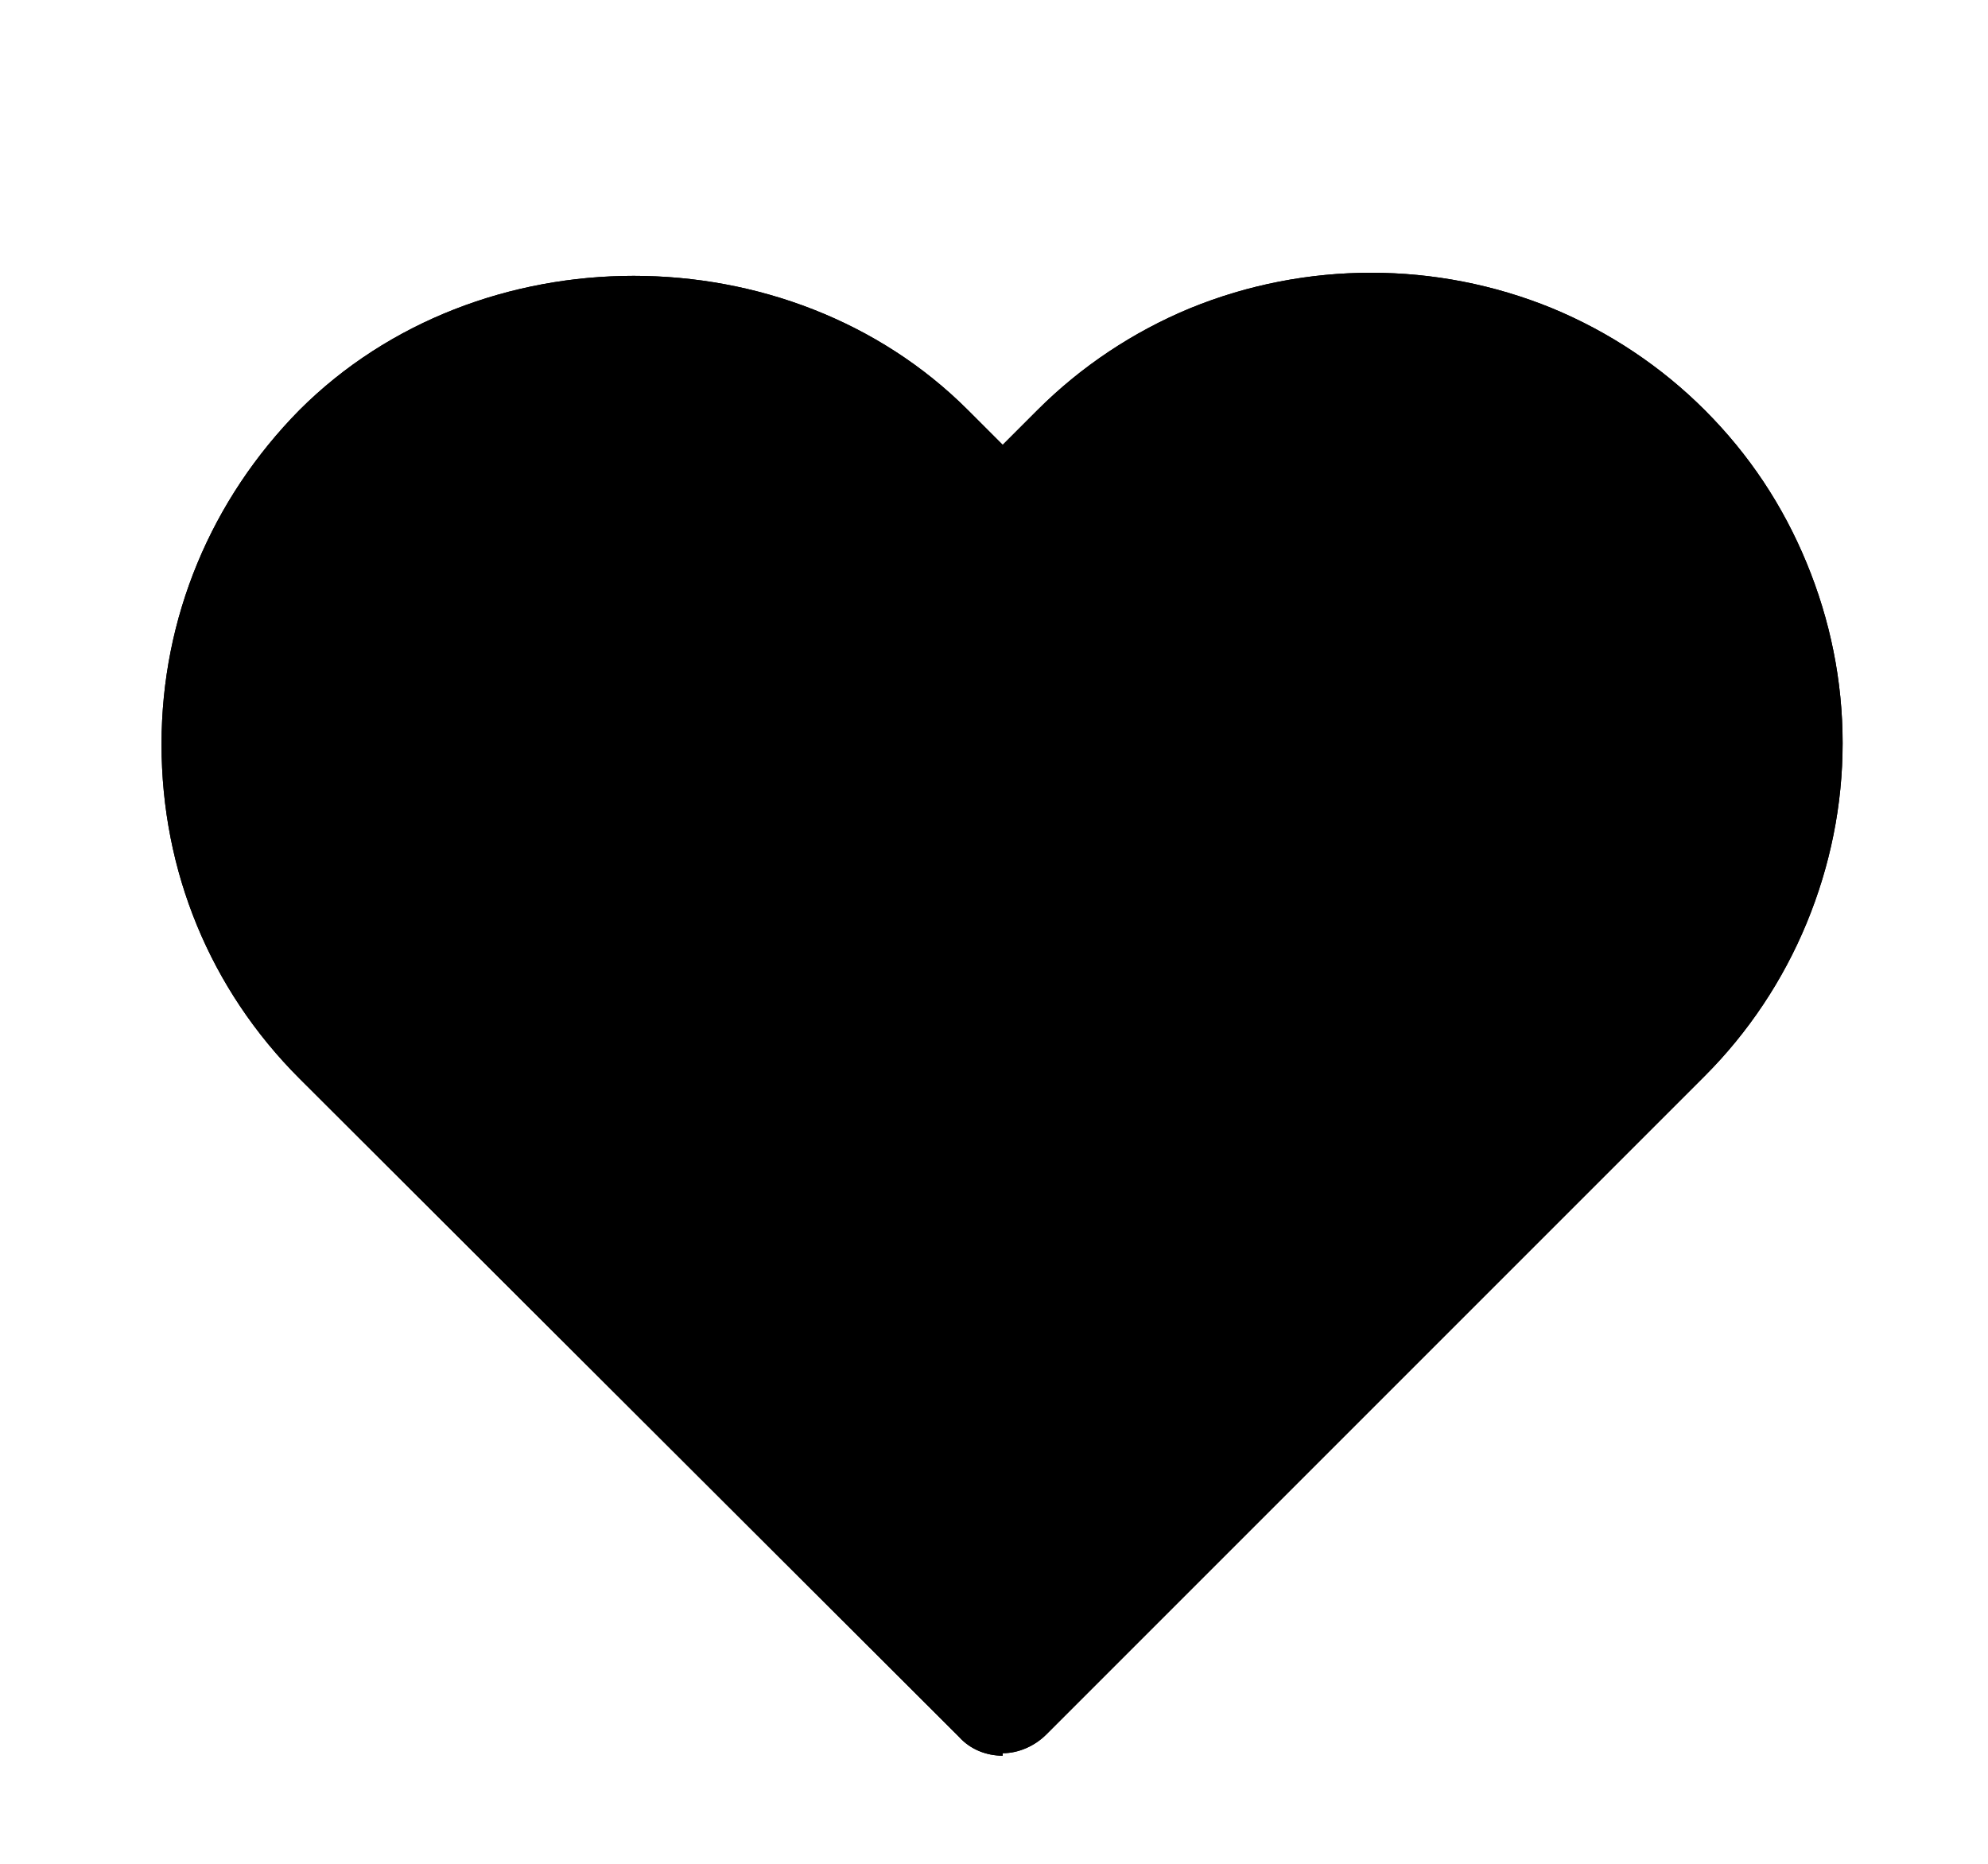 <svg xmlns="http://www.w3.org/2000/svg" viewBox="0 0 16 15">

    <path fill="currentColor"
        d="M8.07,14.13c-.13,0-.26-.05-.35-.15L2.41,8.68c-.72-.72-1.11-1.67-1.11-2.69s.4-1.97,1.11-2.69c1.44-1.44,3.94-1.44,5.38,0l.28,.28,.28-.28c.35-.35,.77-.63,1.23-.82,.93-.38,1.98-.38,2.91,0,.46,.19,.88,.47,1.23,.82h0c.36,.36,.63,.77,.82,1.23,.19,.46,.29,.95,.29,1.45s-.1,.99-.29,1.45c-.19,.46-.47,.88-.82,1.23l-5.3,5.3c-.09,.09-.22,.15-.35,.15Z" />
    <path
        d="M8.07,14.13c-.13,0-.26-.05-.35-.15L2.41,8.68c-.72-.72-1.11-1.67-1.11-2.69s.4-1.97,1.11-2.69c1.44-1.44,3.94-1.44,5.38,0l.28,.28,.28-.28c.35-.35,.77-.63,1.23-.82,.93-.38,1.98-.38,2.91,0,.46,.19,.88,.47,1.23,.82h0c.36,.36,.63,.77,.82,1.23,.19,.46,.29,.95,.29,1.45s-.1,.99-.29,1.45c-.19,.46-.47,.88-.82,1.23l-5.3,5.3c-.09,.09-.22,.15-.35,.15ZM5.1,3.2c-.75,0-1.45,.29-1.98,.82-.53,.53-.82,1.23-.82,1.98s.29,1.45,.82,1.98l4.95,4.95,4.95-4.95c.26-.26,.47-.57,.61-.91,.14-.34,.21-.7,.21-1.07s-.07-.73-.21-1.07c-.14-.34-.34-.65-.61-.91h0c-.26-.26-.57-.47-.91-.61-.68-.28-1.46-.28-2.14,0-.34,.14-.65,.35-.91,.61l-.64,.64c-.2,.2-.51,.2-.71,0l-.64-.64c-.53-.53-1.23-.82-1.98-.82Z" />
</svg>